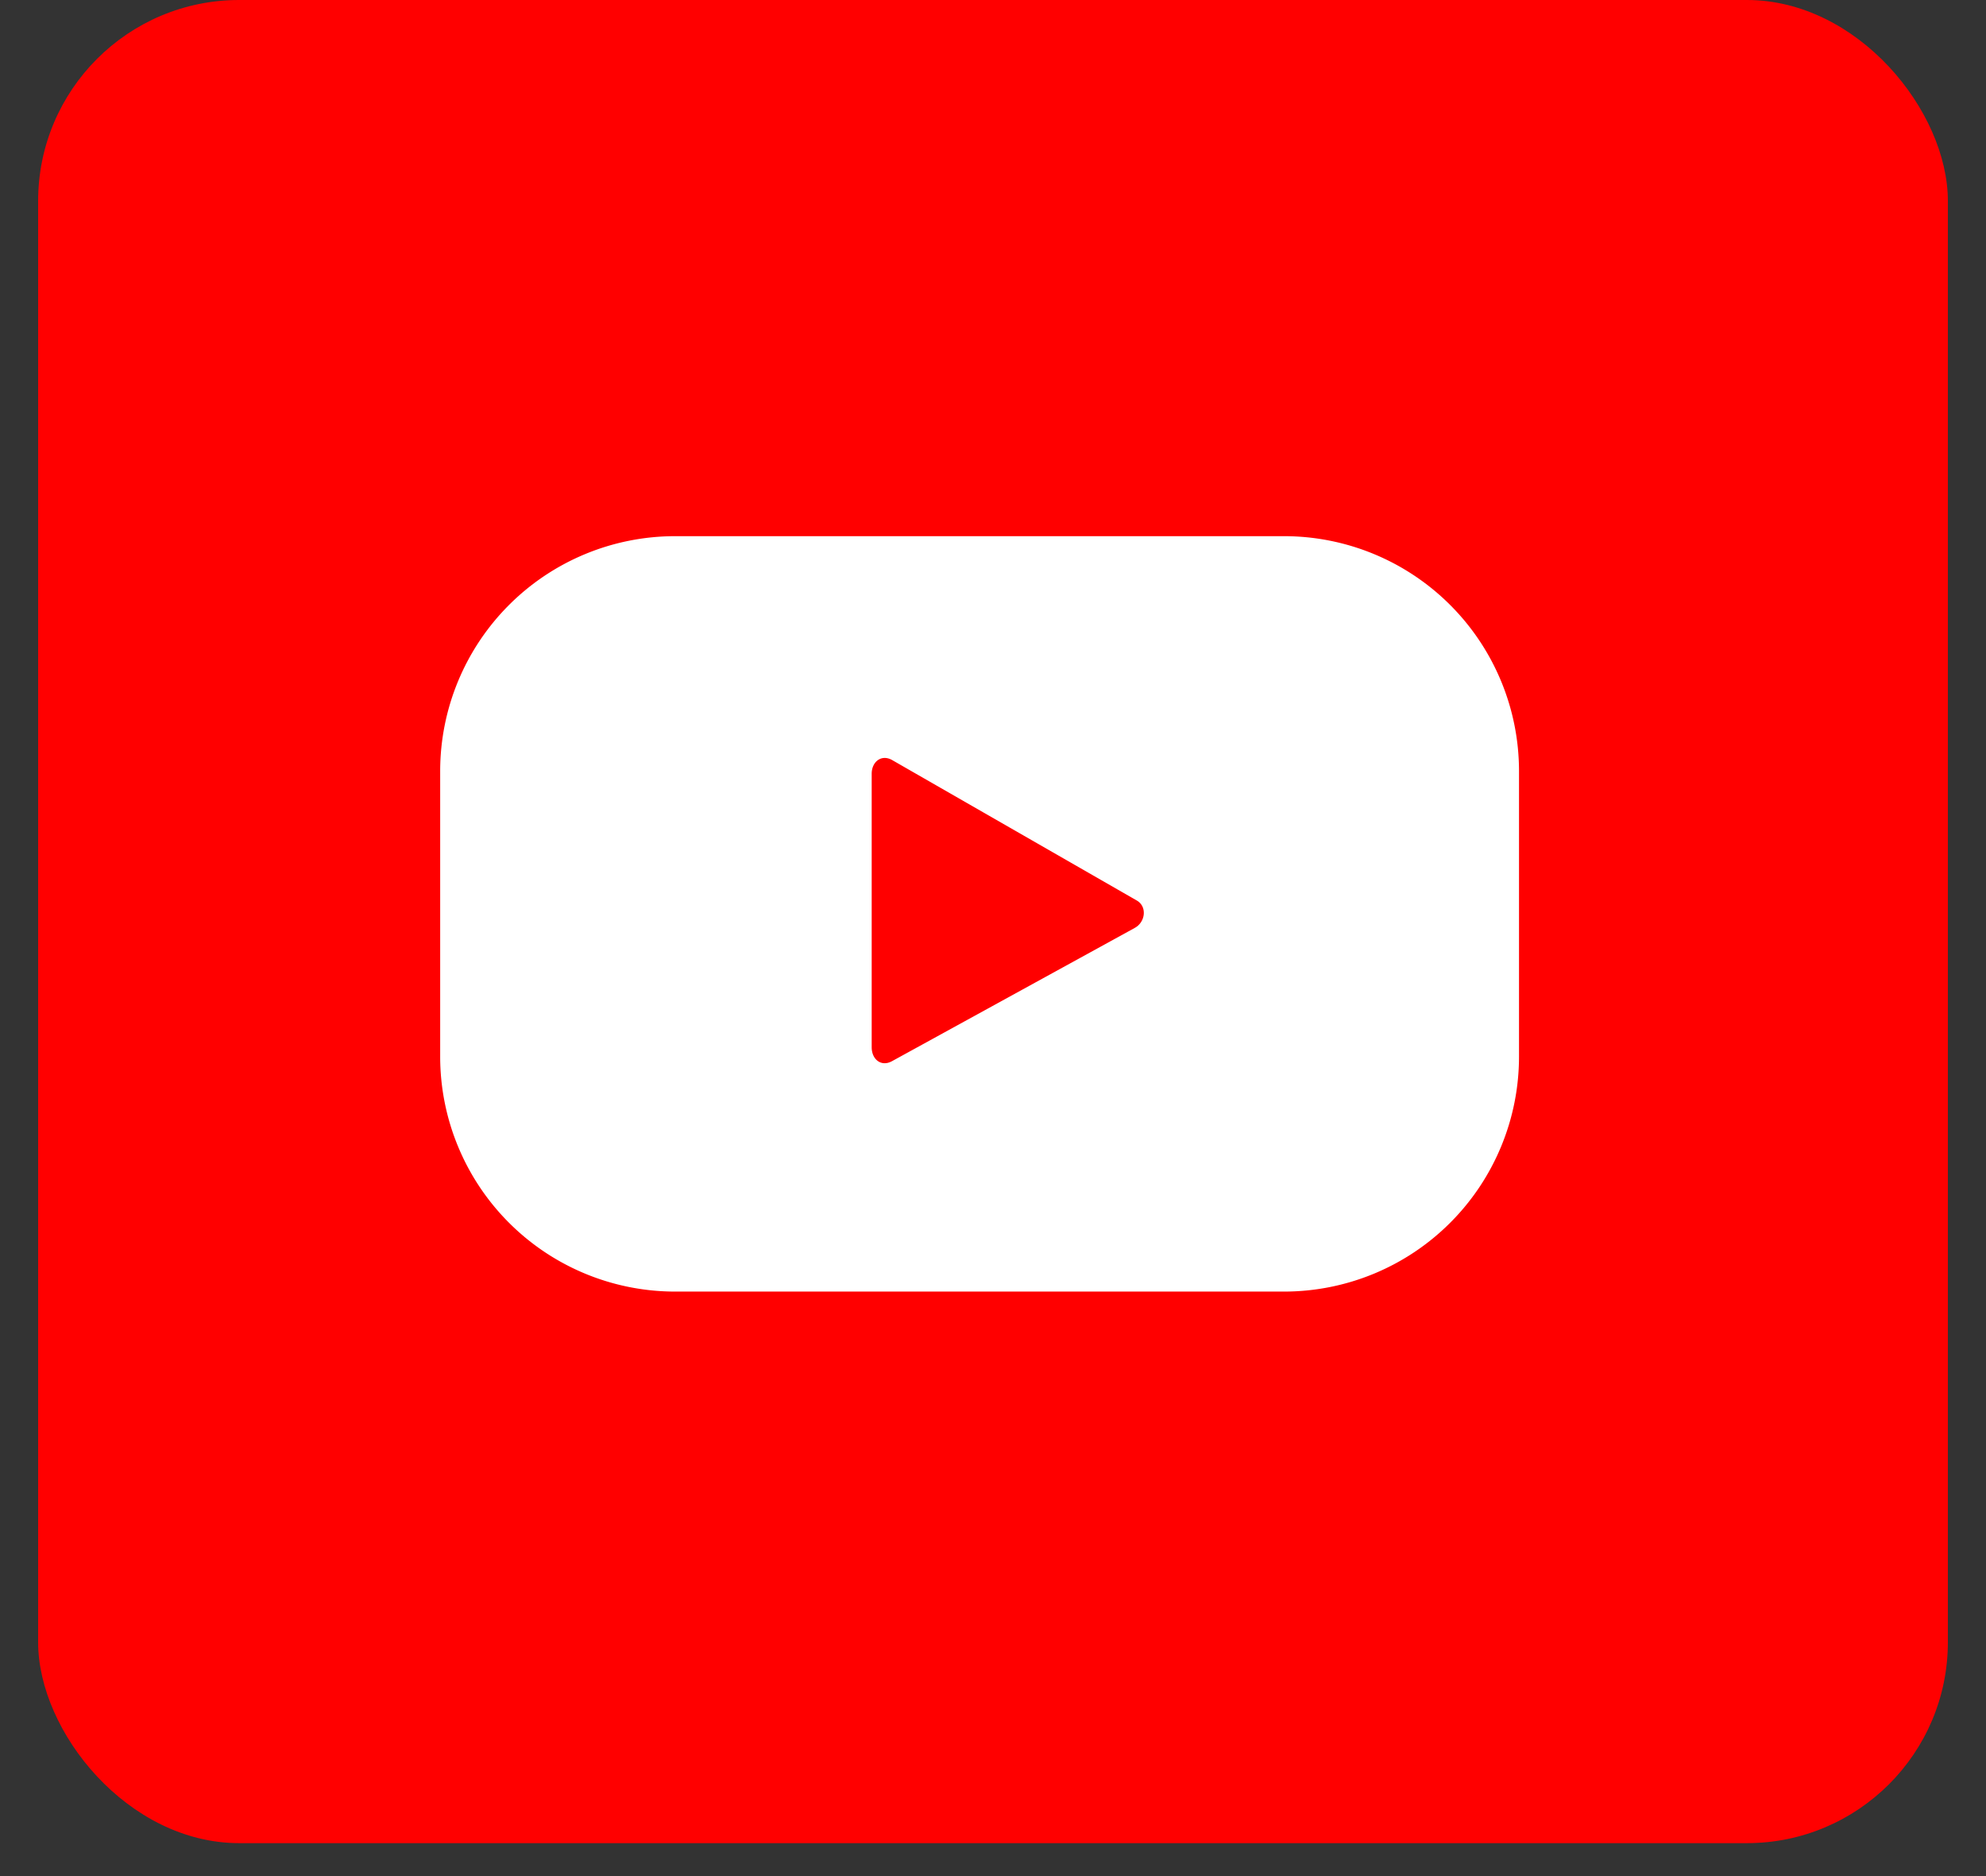 <svg width="36" height="34" viewBox="0 0 36 34" fill="none" xmlns="http://www.w3.org/2000/svg"><rect x="0" y="0" width="36" height="34" fill="#333333" stroke="none"/><rect x=".691" width="34.618" height="33.403" rx="3.644" fill="#F00"/><path d="M27.535 13.975a4.259 4.259 0 0 0-4.258-4.258H12.236a4.259 4.259 0 0 0-4.257 4.258v5.174a4.259 4.259 0 0 0 4.257 4.258h11.041a4.259 4.259 0 0 0 4.258-4.258v-5.174zm-6.966 2.842l-4.404 2.417c-.194.103-.364-.036-.364-.255v-4.956c0-.218.176-.358.37-.249l4.434 2.545c.194.11.158.395-.037.498z" fill="#fff"/></svg>